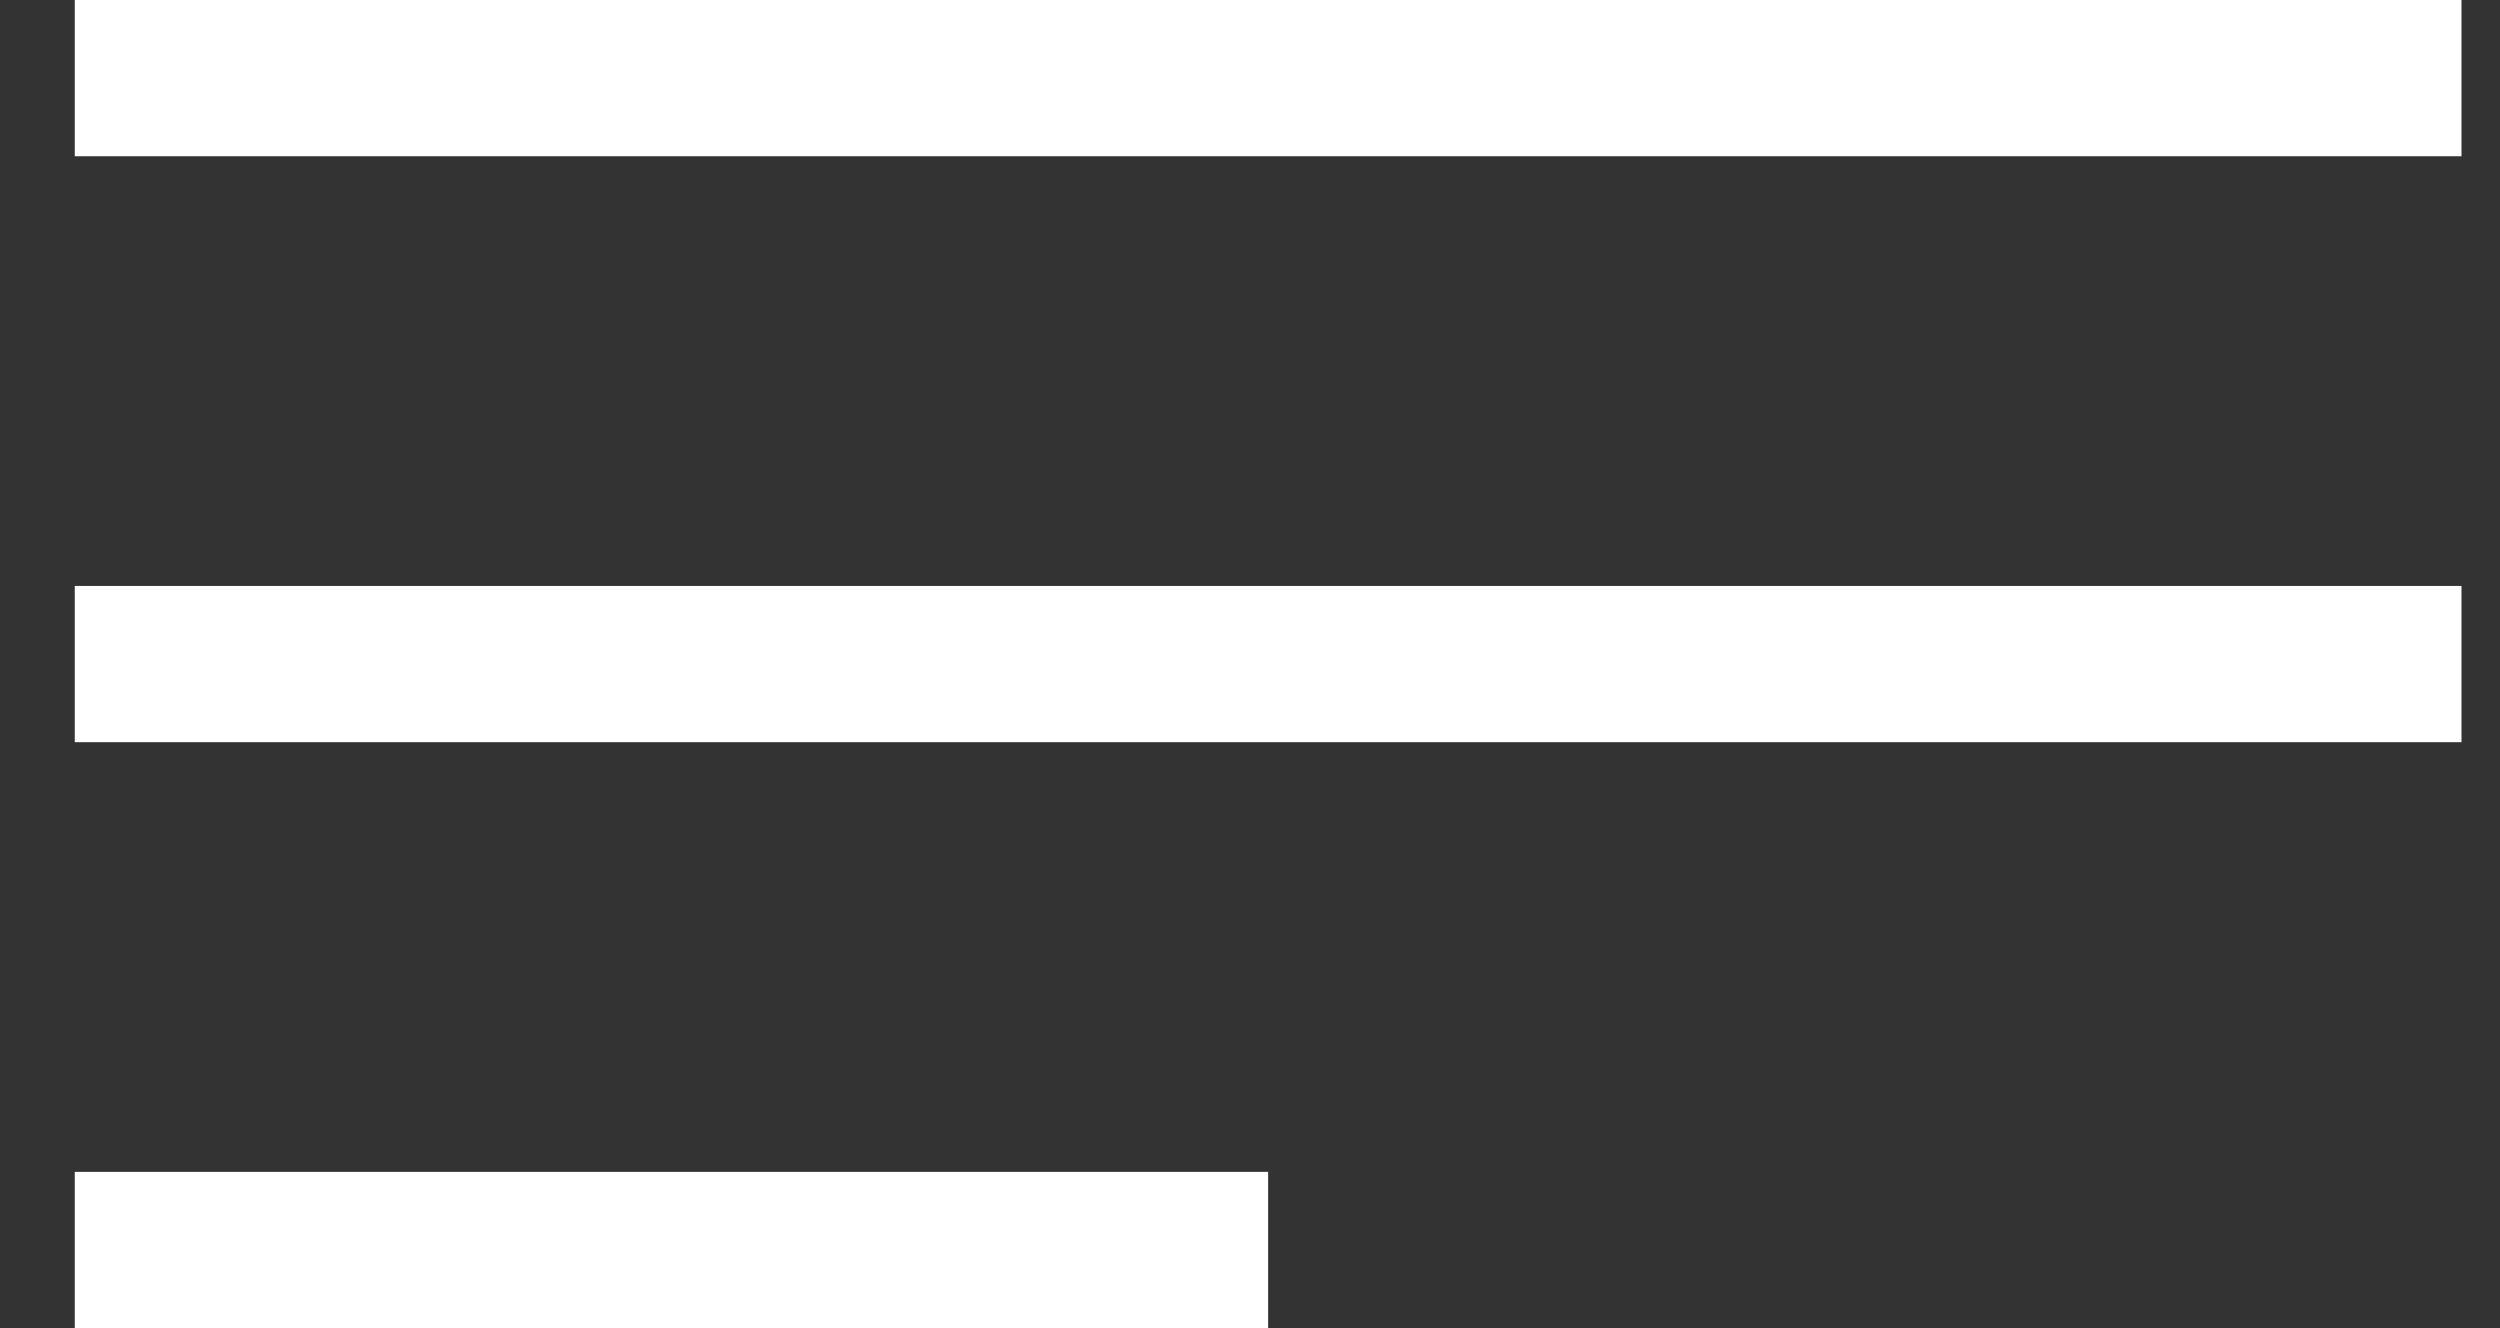 <svg width="32" height="17" viewBox="0 0 32 17" fill="none" xmlns="http://www.w3.org/2000/svg">
<rect x="0" y="0" width="32" height="17" fill="#333333" stroke="none"/>
<line x1="0.957" y1="1" x2="31.507" y2="1" stroke="white" stroke-width="2"/>
<line x1="0.957" y1="8.5" x2="31.507" y2="8.5" stroke="white" stroke-width="2"/>
<line x1="0.957" y1="16" x2="16.232" y2="16" stroke="white" stroke-width="2"/>
</svg>
